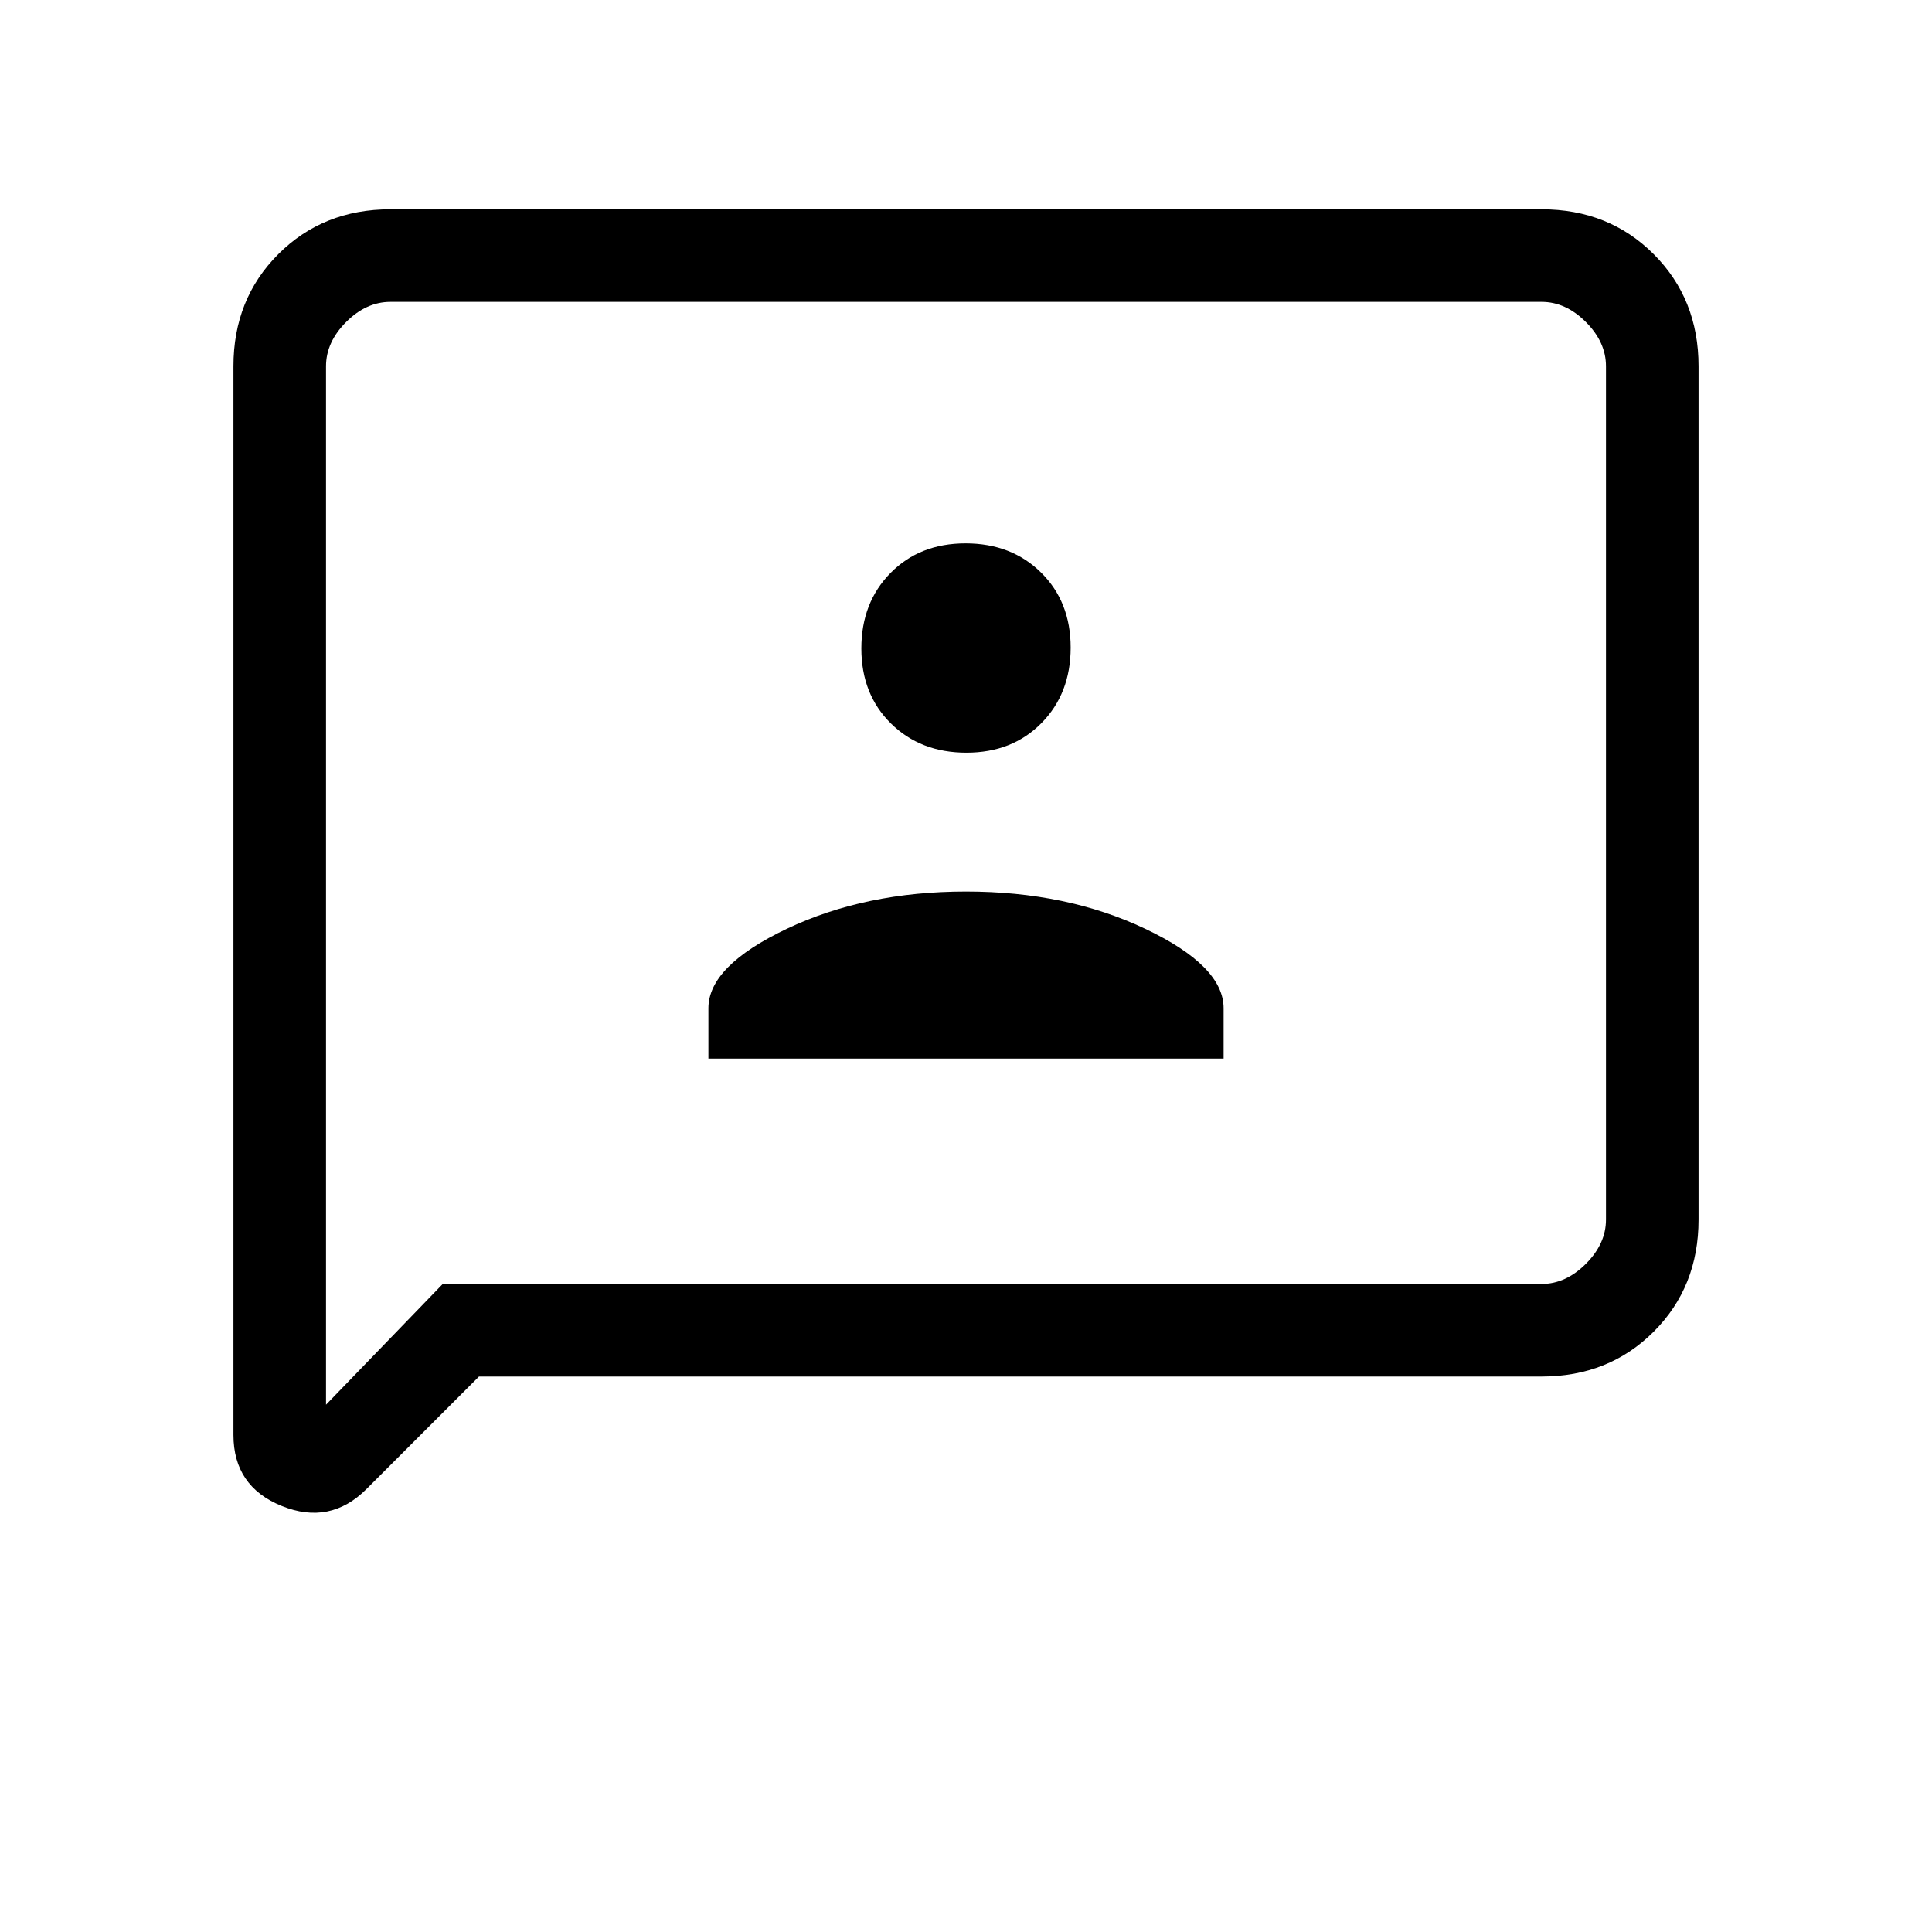<svg xmlns="http://www.w3.org/2000/svg" height="20" viewBox="0 -960 960 960" width="20"><path d="M352-434h256v-25q0-21-39-39.5T480-517q-50 0-89 18.5T352-459v25Zm128.21-152q22.79 0 37.29-14.71t14.5-37.5q0-22.79-14.71-37.29t-37.5-14.5q-22.79 0-37.29 14.71t-14.5 37.5q0 22.79 14.71 37.29t37.5 14.5ZM238-276l-55.88 55.88Q164-202 140-211.69q-24-9.69-24-35.31v-531q0-33.42 22.29-55.71Q160.57-856 194-856h572q33.42 0 55.71 22.29T844-778v424q0 33.43-22.29 55.71Q799.42-276 766-276H238Zm-18-46h546q12 0 22-10t10-22v-424q0-12-10-22t-22-10H194q-12 0-22 10t-10 22v516l58-60Zm-58 0v-488 488Z"/></svg>